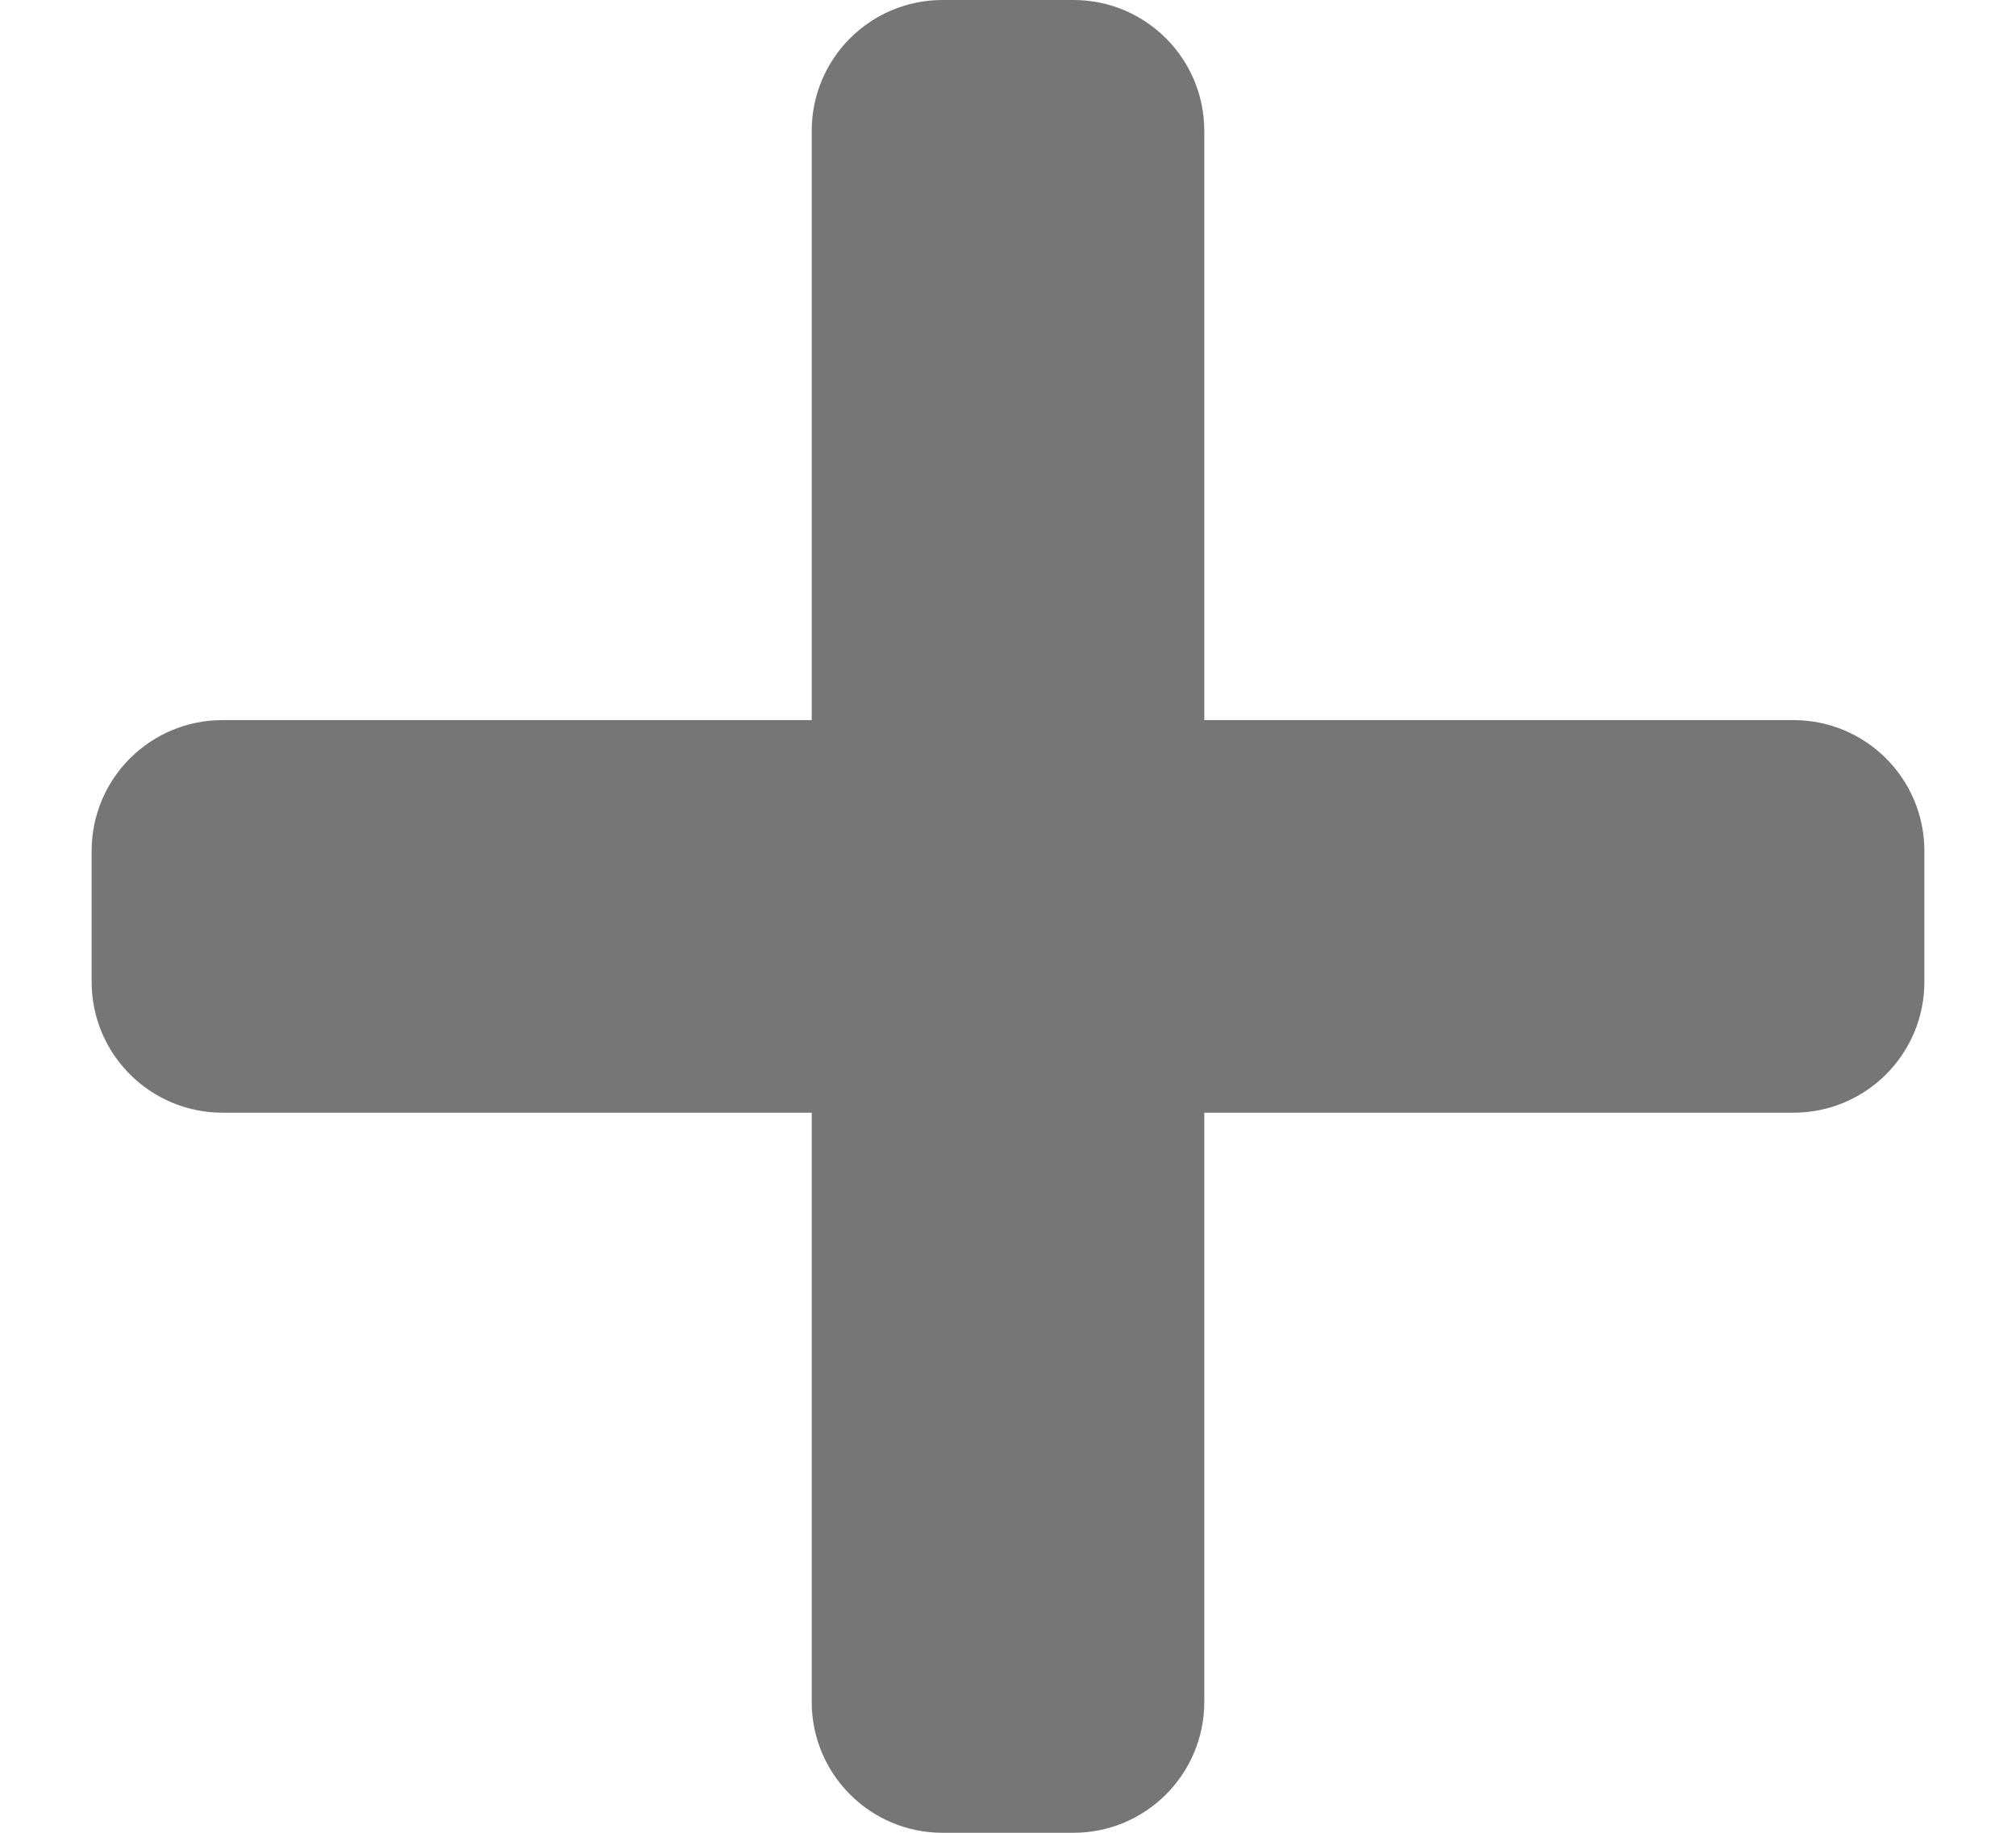 <svg width="11" height="10" viewBox="0 0 11 10" fill="none" xmlns="http://www.w3.org/2000/svg">
<path d="M9.786 3.929H6.571V0.714C6.571 0.32 6.252 0 5.857 0H5.143C4.748 0 4.429 0.32 4.429 0.714V3.929H1.214C0.82 3.929 0.5 4.248 0.5 4.643V5.357C0.5 5.752 0.82 6.071 1.214 6.071H4.429V9.286C4.429 9.68 4.748 10 5.143 10H5.857C6.252 10 6.571 9.68 6.571 9.286V6.071H9.786C10.18 6.071 10.5 5.752 10.5 5.357V4.643C10.5 4.248 10.18 3.929 9.786 3.929Z" fill="#767676"/>
</svg>
